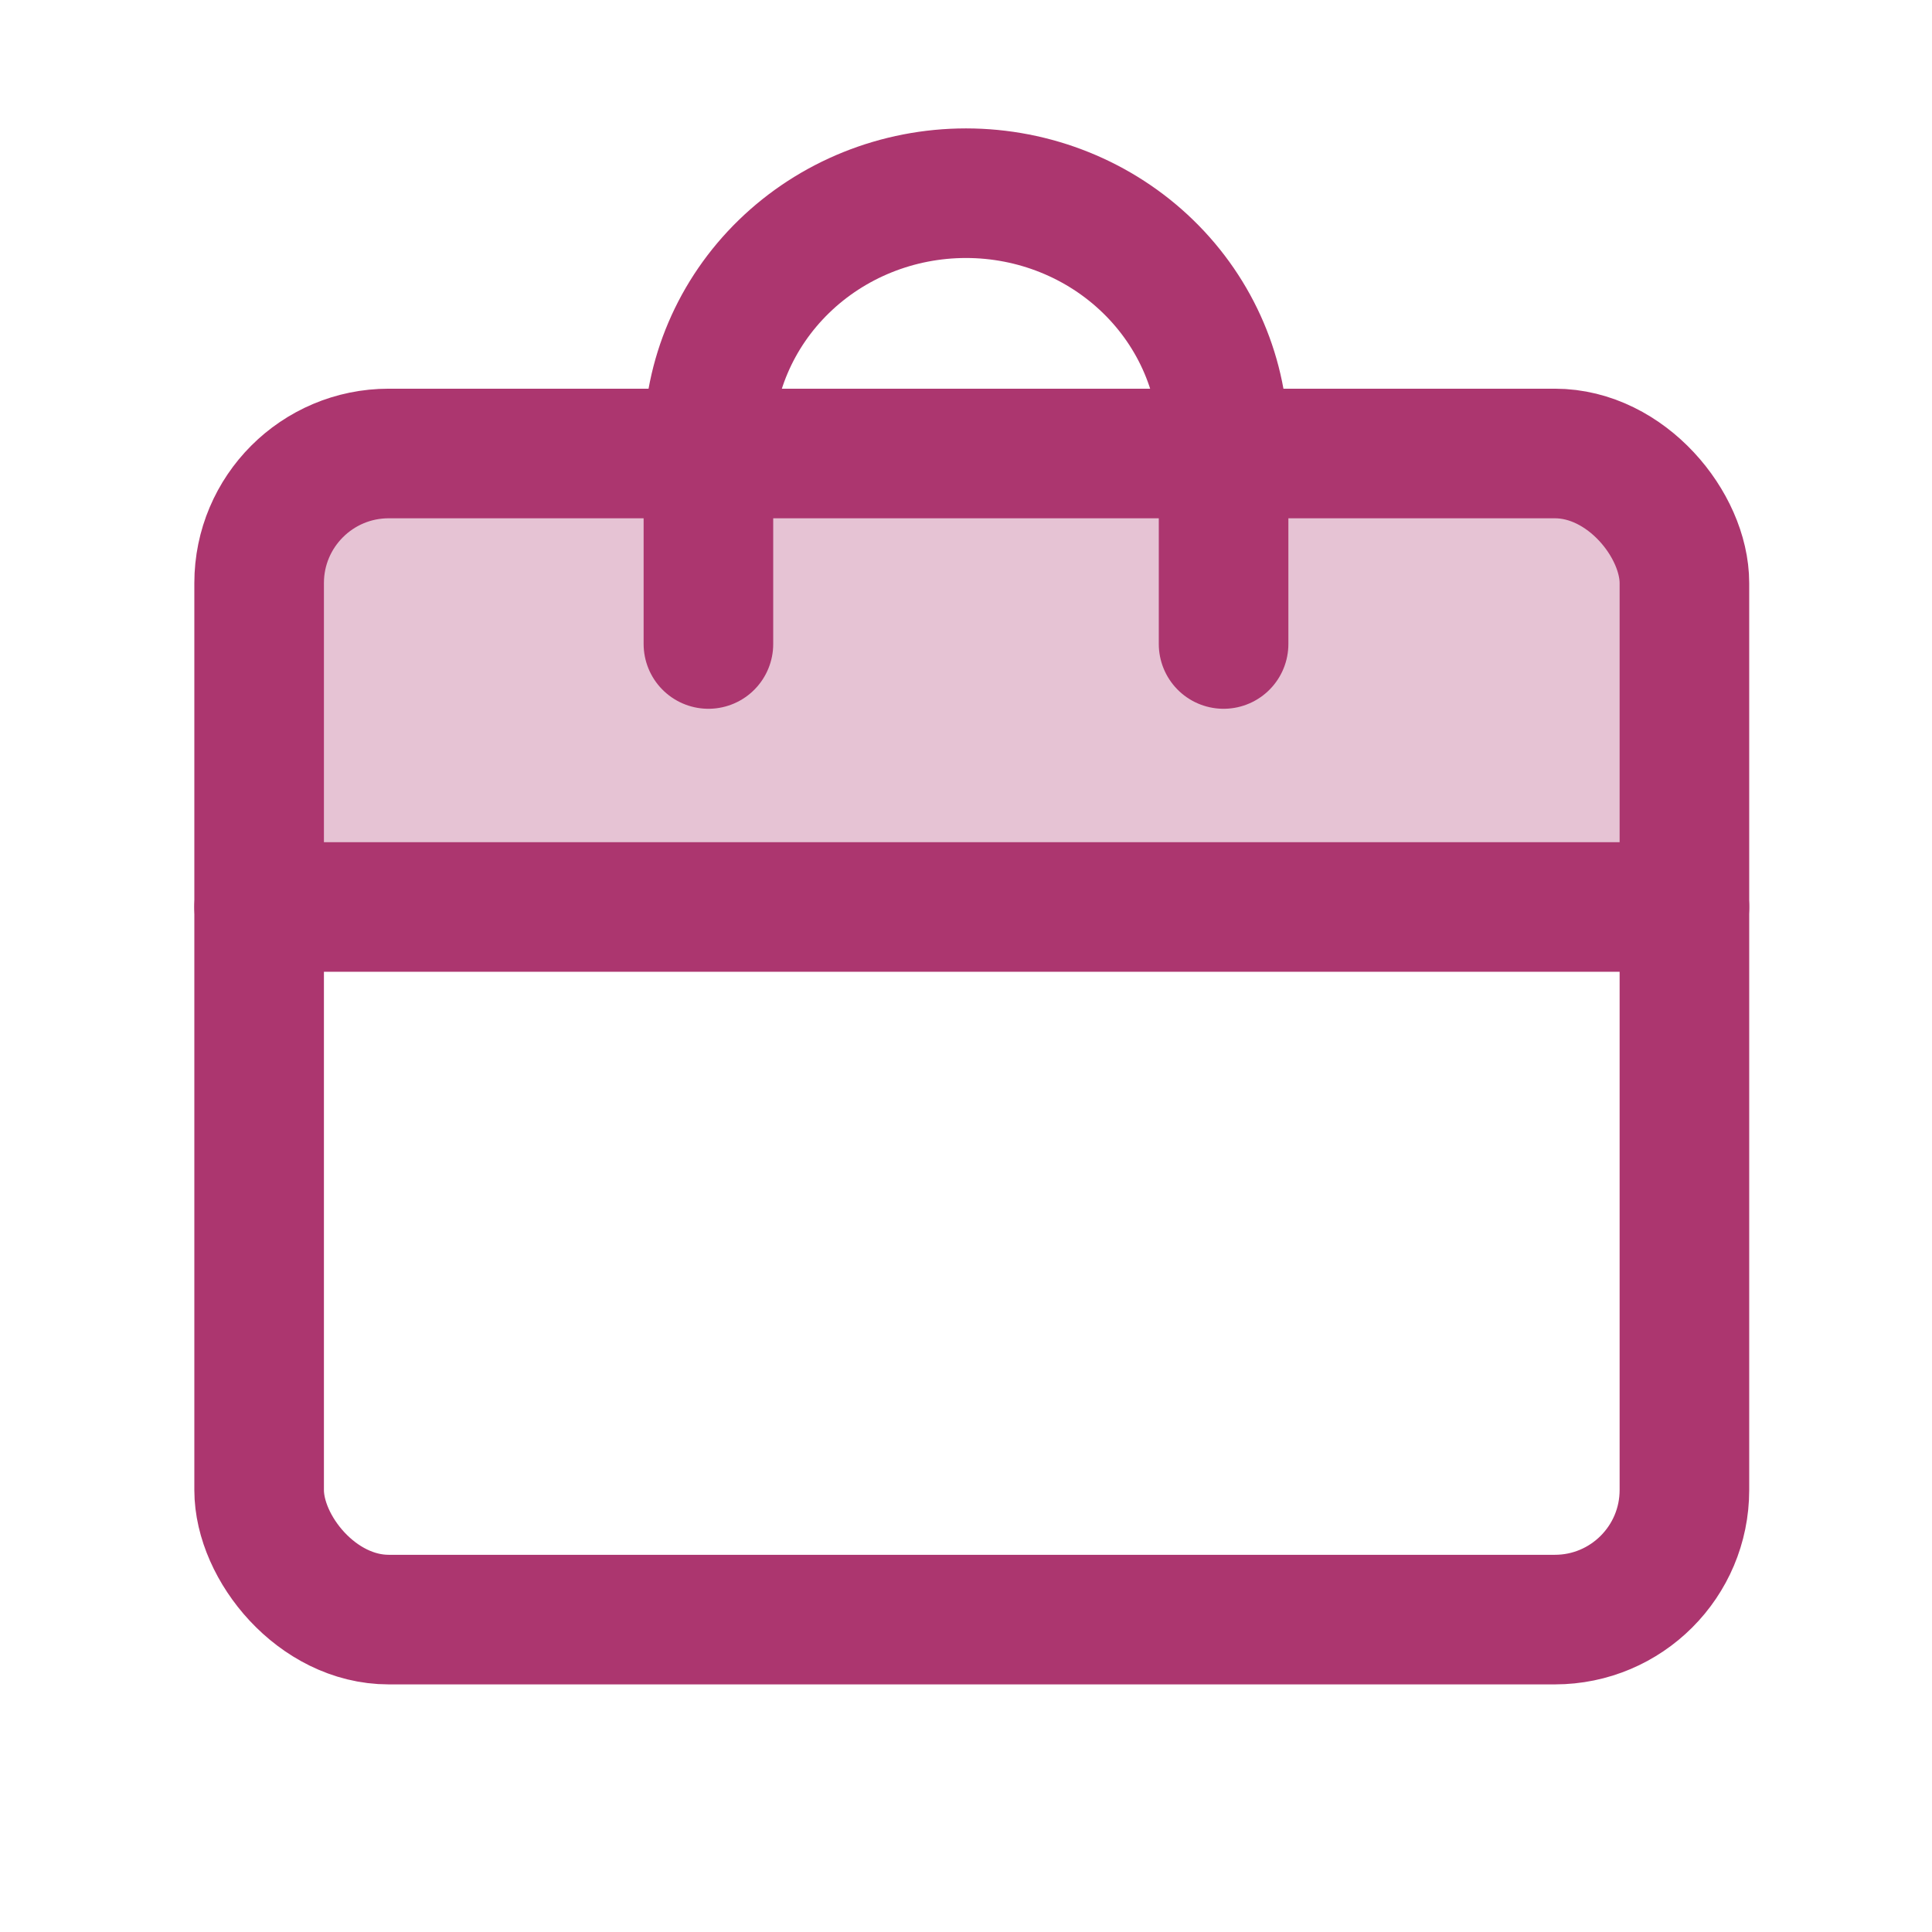 <svg width="40" height="40" viewBox="0 0 40 40" fill="none" xmlns="http://www.w3.org/2000/svg">
<path opacity="0.3" fill-rule="evenodd" clip-rule="evenodd" d="M34.874 18.778H5.365V12.072C5.365 10.59 6.566 9.389 8.048 9.389H32.191C33.673 9.389 34.874 10.59 34.874 12.072V18.778Z" fill="#AC366F"/>
<path d="M14.667 13.333V9.185C14.667 7.81 15.229 6.491 16.229 5.519C17.229 4.546 18.585 4 20 4C21.414 4 22.771 4.546 23.771 5.519C24.771 6.491 25.333 7.81 25.333 9.185V13.333" stroke="#AC366F" stroke-width="2.683" stroke-linecap="round" stroke-linejoin="round"/>
<path d="M5.365 18.778H34.874" stroke="#AC366F" stroke-width="2.683" stroke-linecap="round" stroke-linejoin="round"/>
<rect x="5.365" y="9.389" width="29.509" height="24.143" rx="2.683" stroke="#AC366F" stroke-width="2.683"/>
</svg>
